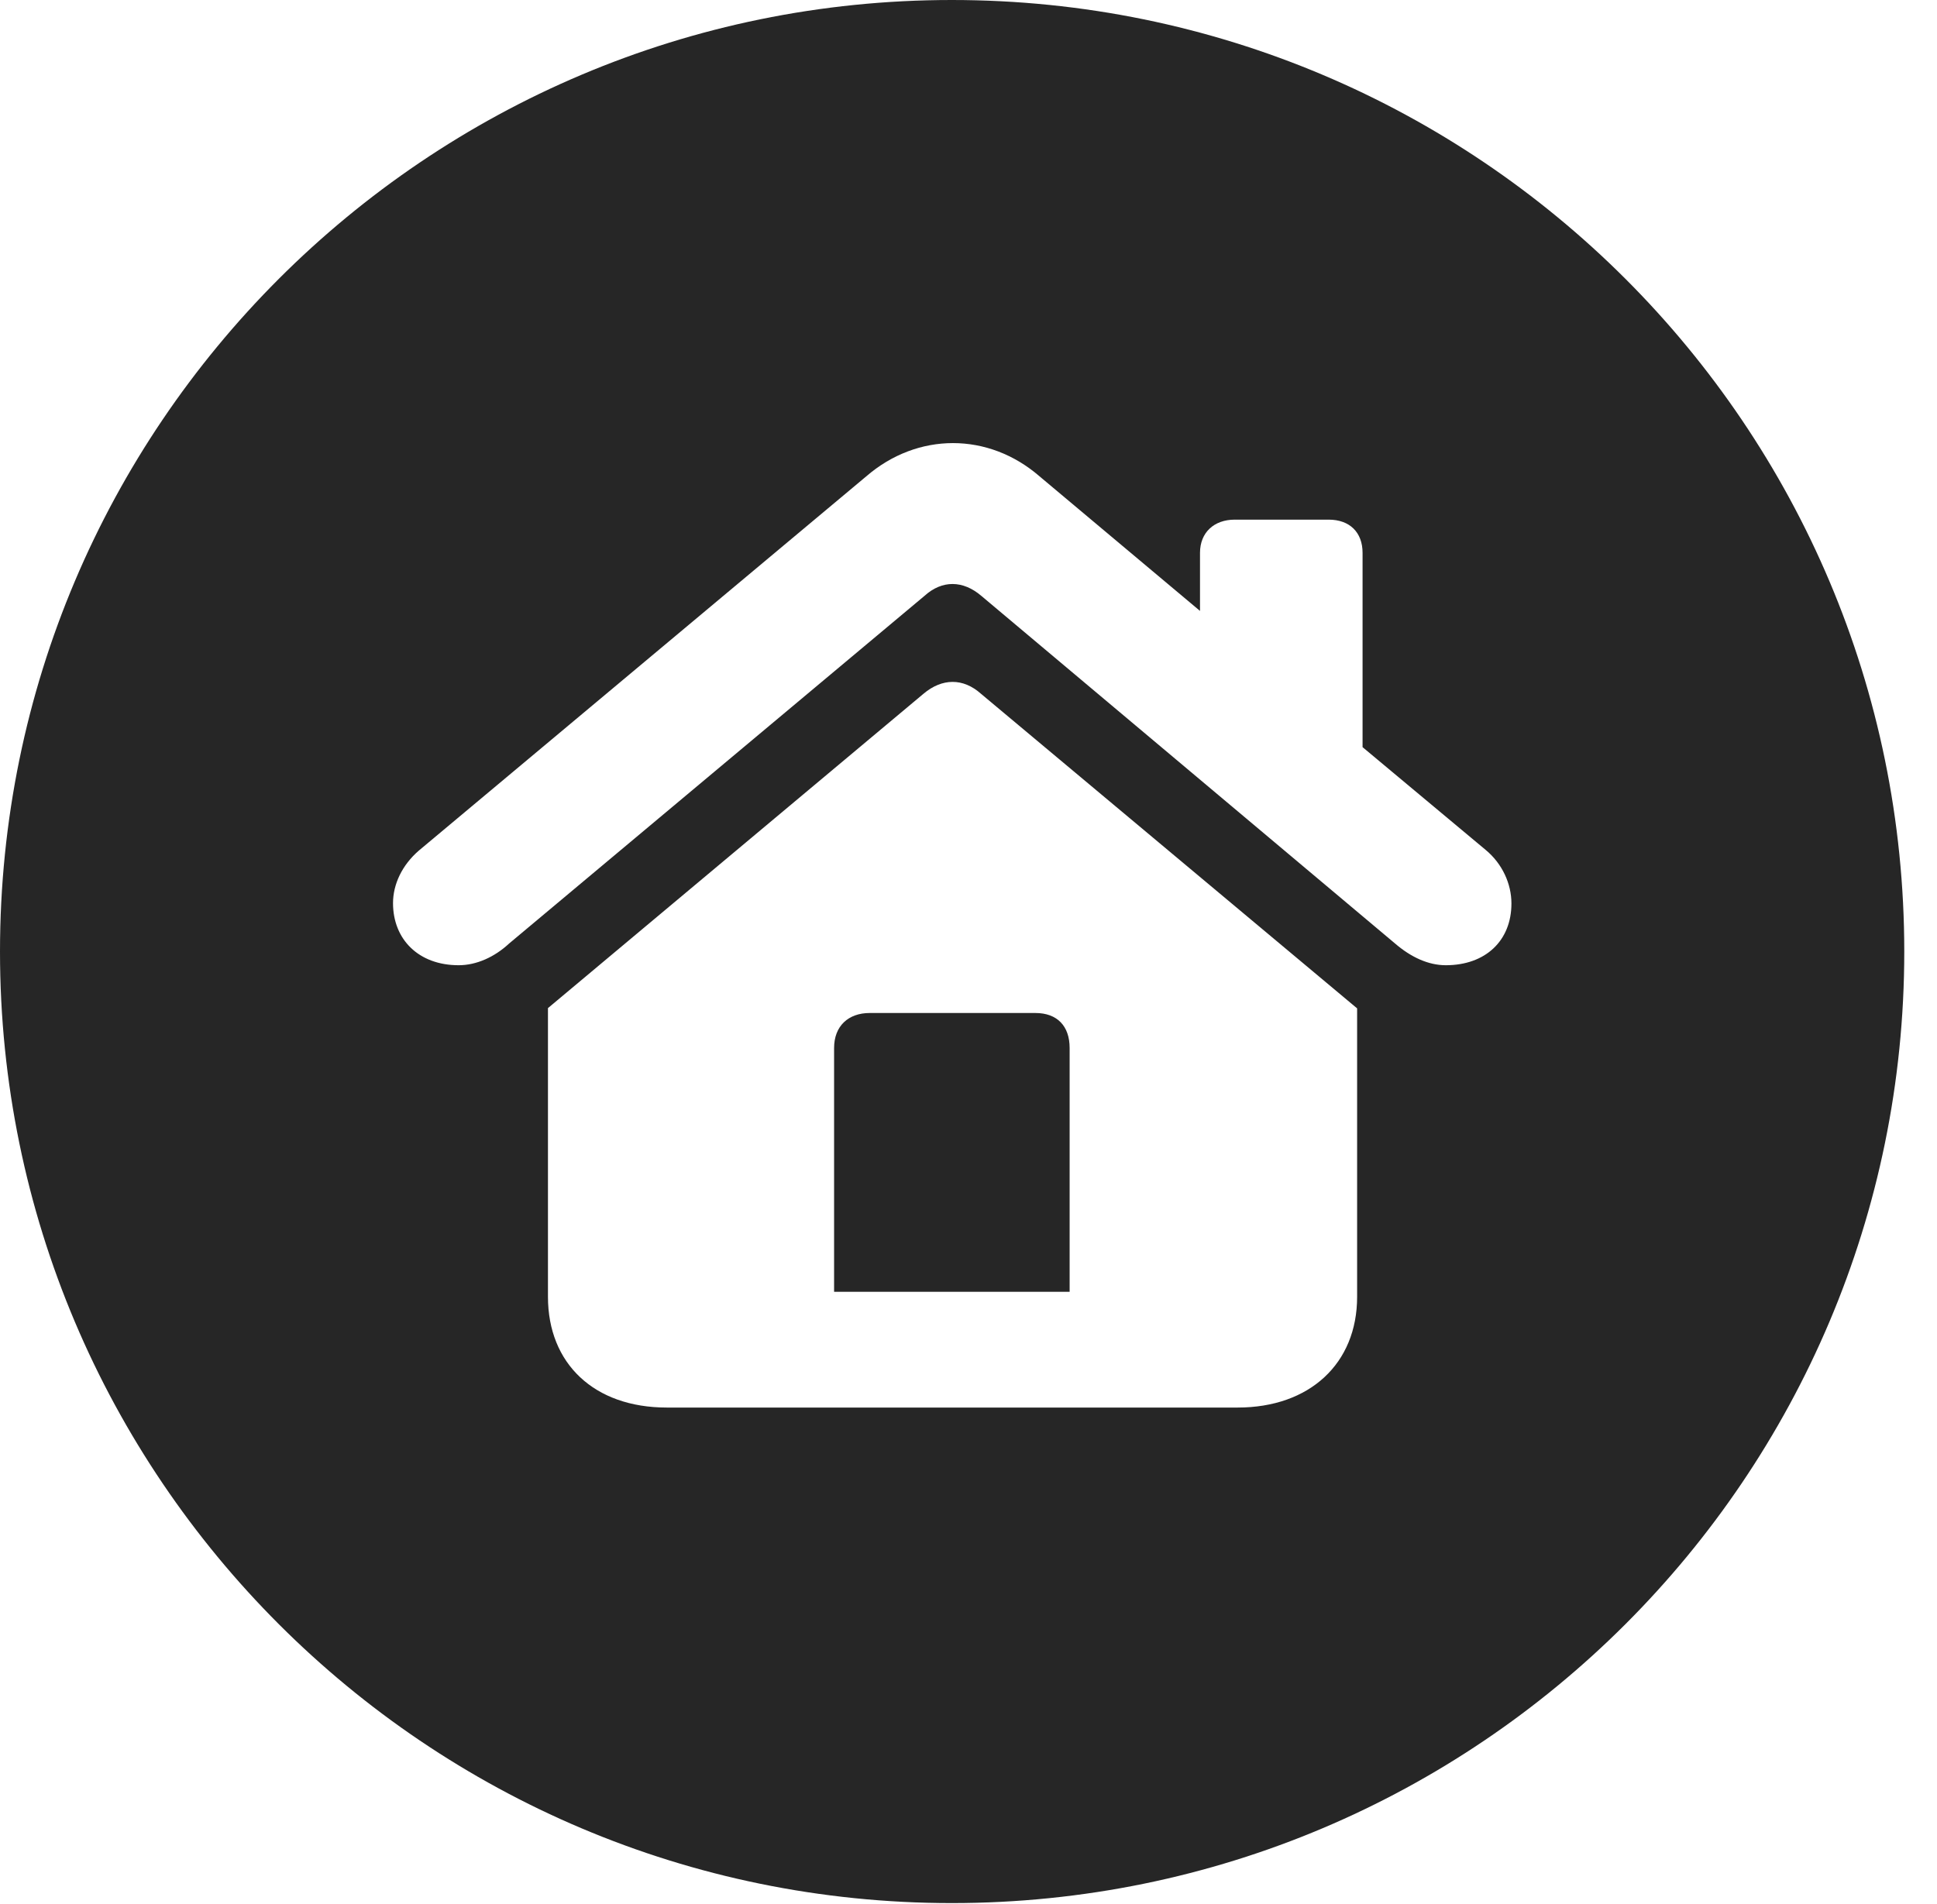 <?xml version="1.0" encoding="UTF-8"?>
<!--Generator: Apple Native CoreSVG 326-->
<!DOCTYPE svg PUBLIC "-//W3C//DTD SVG 1.1//EN" "http://www.w3.org/Graphics/SVG/1.1/DTD/svg11.dtd">
<svg version="1.1" xmlns="http://www.w3.org/2000/svg" xmlns:xlink="http://www.w3.org/1999/xlink"
       viewBox="0 0 21.365 21.006">
       <g>
              <rect height="21.006" opacity="0" width="21.365" x="0" y="0" />
              <path d="M21.004 10.498C21.004 16.292 16.302 20.996 10.498 20.996C4.704 20.996 0 16.292 0 10.498C0 4.702 4.704 0 10.498 0C16.302 0 21.004 4.702 21.004 10.498ZM10.186 7.654L6.044 11.122L6.044 14.307C6.044 15.044 6.553 15.529 7.355 15.529L13.651 15.529C14.445 15.529 14.969 15.044 14.969 14.307L14.969 11.125L10.82 7.654C10.623 7.478 10.391 7.481 10.186 7.654ZM11.798 11.562L11.798 14.252L9.2 14.252L9.2 11.562C9.2 11.32 9.357 11.176 9.593 11.176L11.42 11.176C11.661 11.176 11.798 11.32 11.798 11.562ZM9.554 5.256L4.62 9.384C4.436 9.543 4.335 9.755 4.335 9.964C4.335 10.362 4.615 10.649 5.059 10.649C5.255 10.649 5.455 10.559 5.616 10.409L10.197 6.574C10.392 6.397 10.623 6.402 10.824 6.574L15.387 10.409C15.561 10.559 15.753 10.649 15.947 10.649C16.382 10.649 16.671 10.381 16.671 9.968C16.671 9.75 16.57 9.528 16.386 9.376L15.029 8.243L15.029 6.099C15.029 5.874 14.888 5.733 14.655 5.733L13.619 5.733C13.392 5.733 13.236 5.874 13.236 6.099L13.236 6.74L11.467 5.256C10.903 4.766 10.12 4.766 9.554 5.256Z"
                     fill="currentColor" fill-opacity="0.85" />
       </g>
</svg>